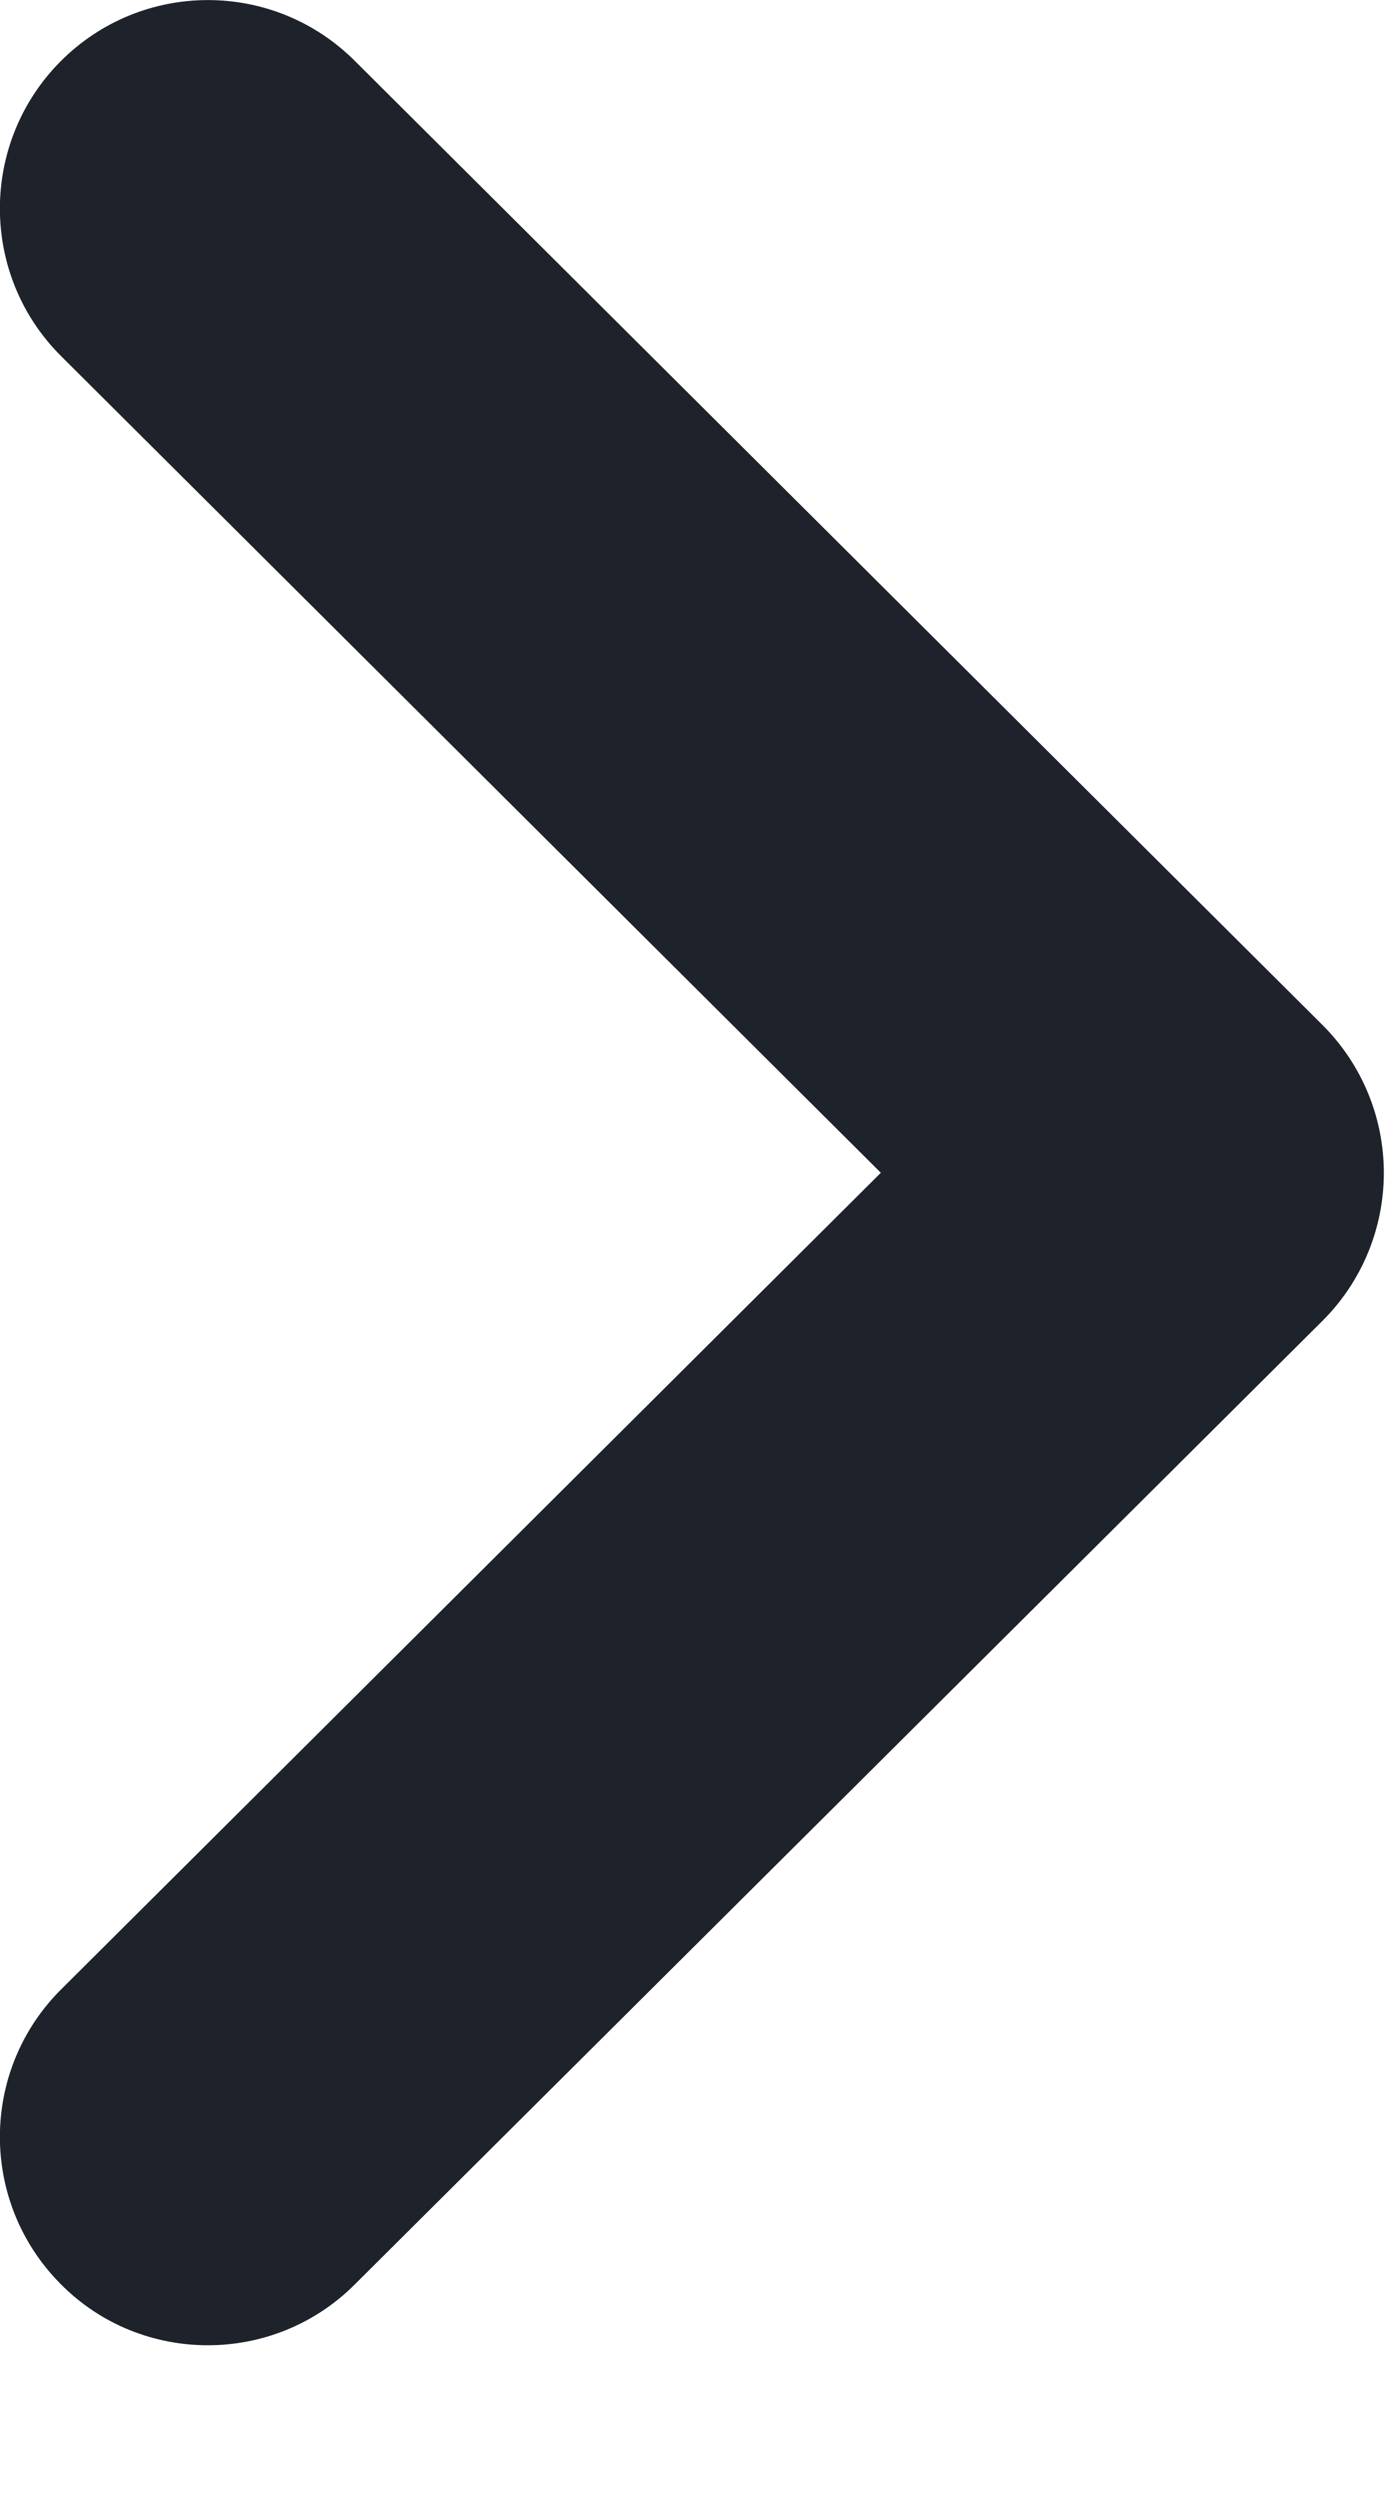 <svg width="5" height="9" viewBox="0 0 5 9" fill="none" xmlns="http://www.w3.org/2000/svg">
<path d="M0.749 8.443C0.94 8.443 1.132 8.37 1.278 8.224L4.765 4.754C4.906 4.613 4.985 4.422 4.985 4.222C4.985 4.023 4.906 3.832 4.765 3.691L1.278 0.219C0.985 -0.073 0.511 -0.073 0.218 0.221C-0.074 0.515 -0.073 0.99 0.22 1.282L3.173 4.222L0.22 7.162C-0.073 7.454 -0.074 7.928 0.218 8.222C0.364 8.37 0.557 8.443 0.749 8.443Z" fill="#1E222B"/>
</svg>

